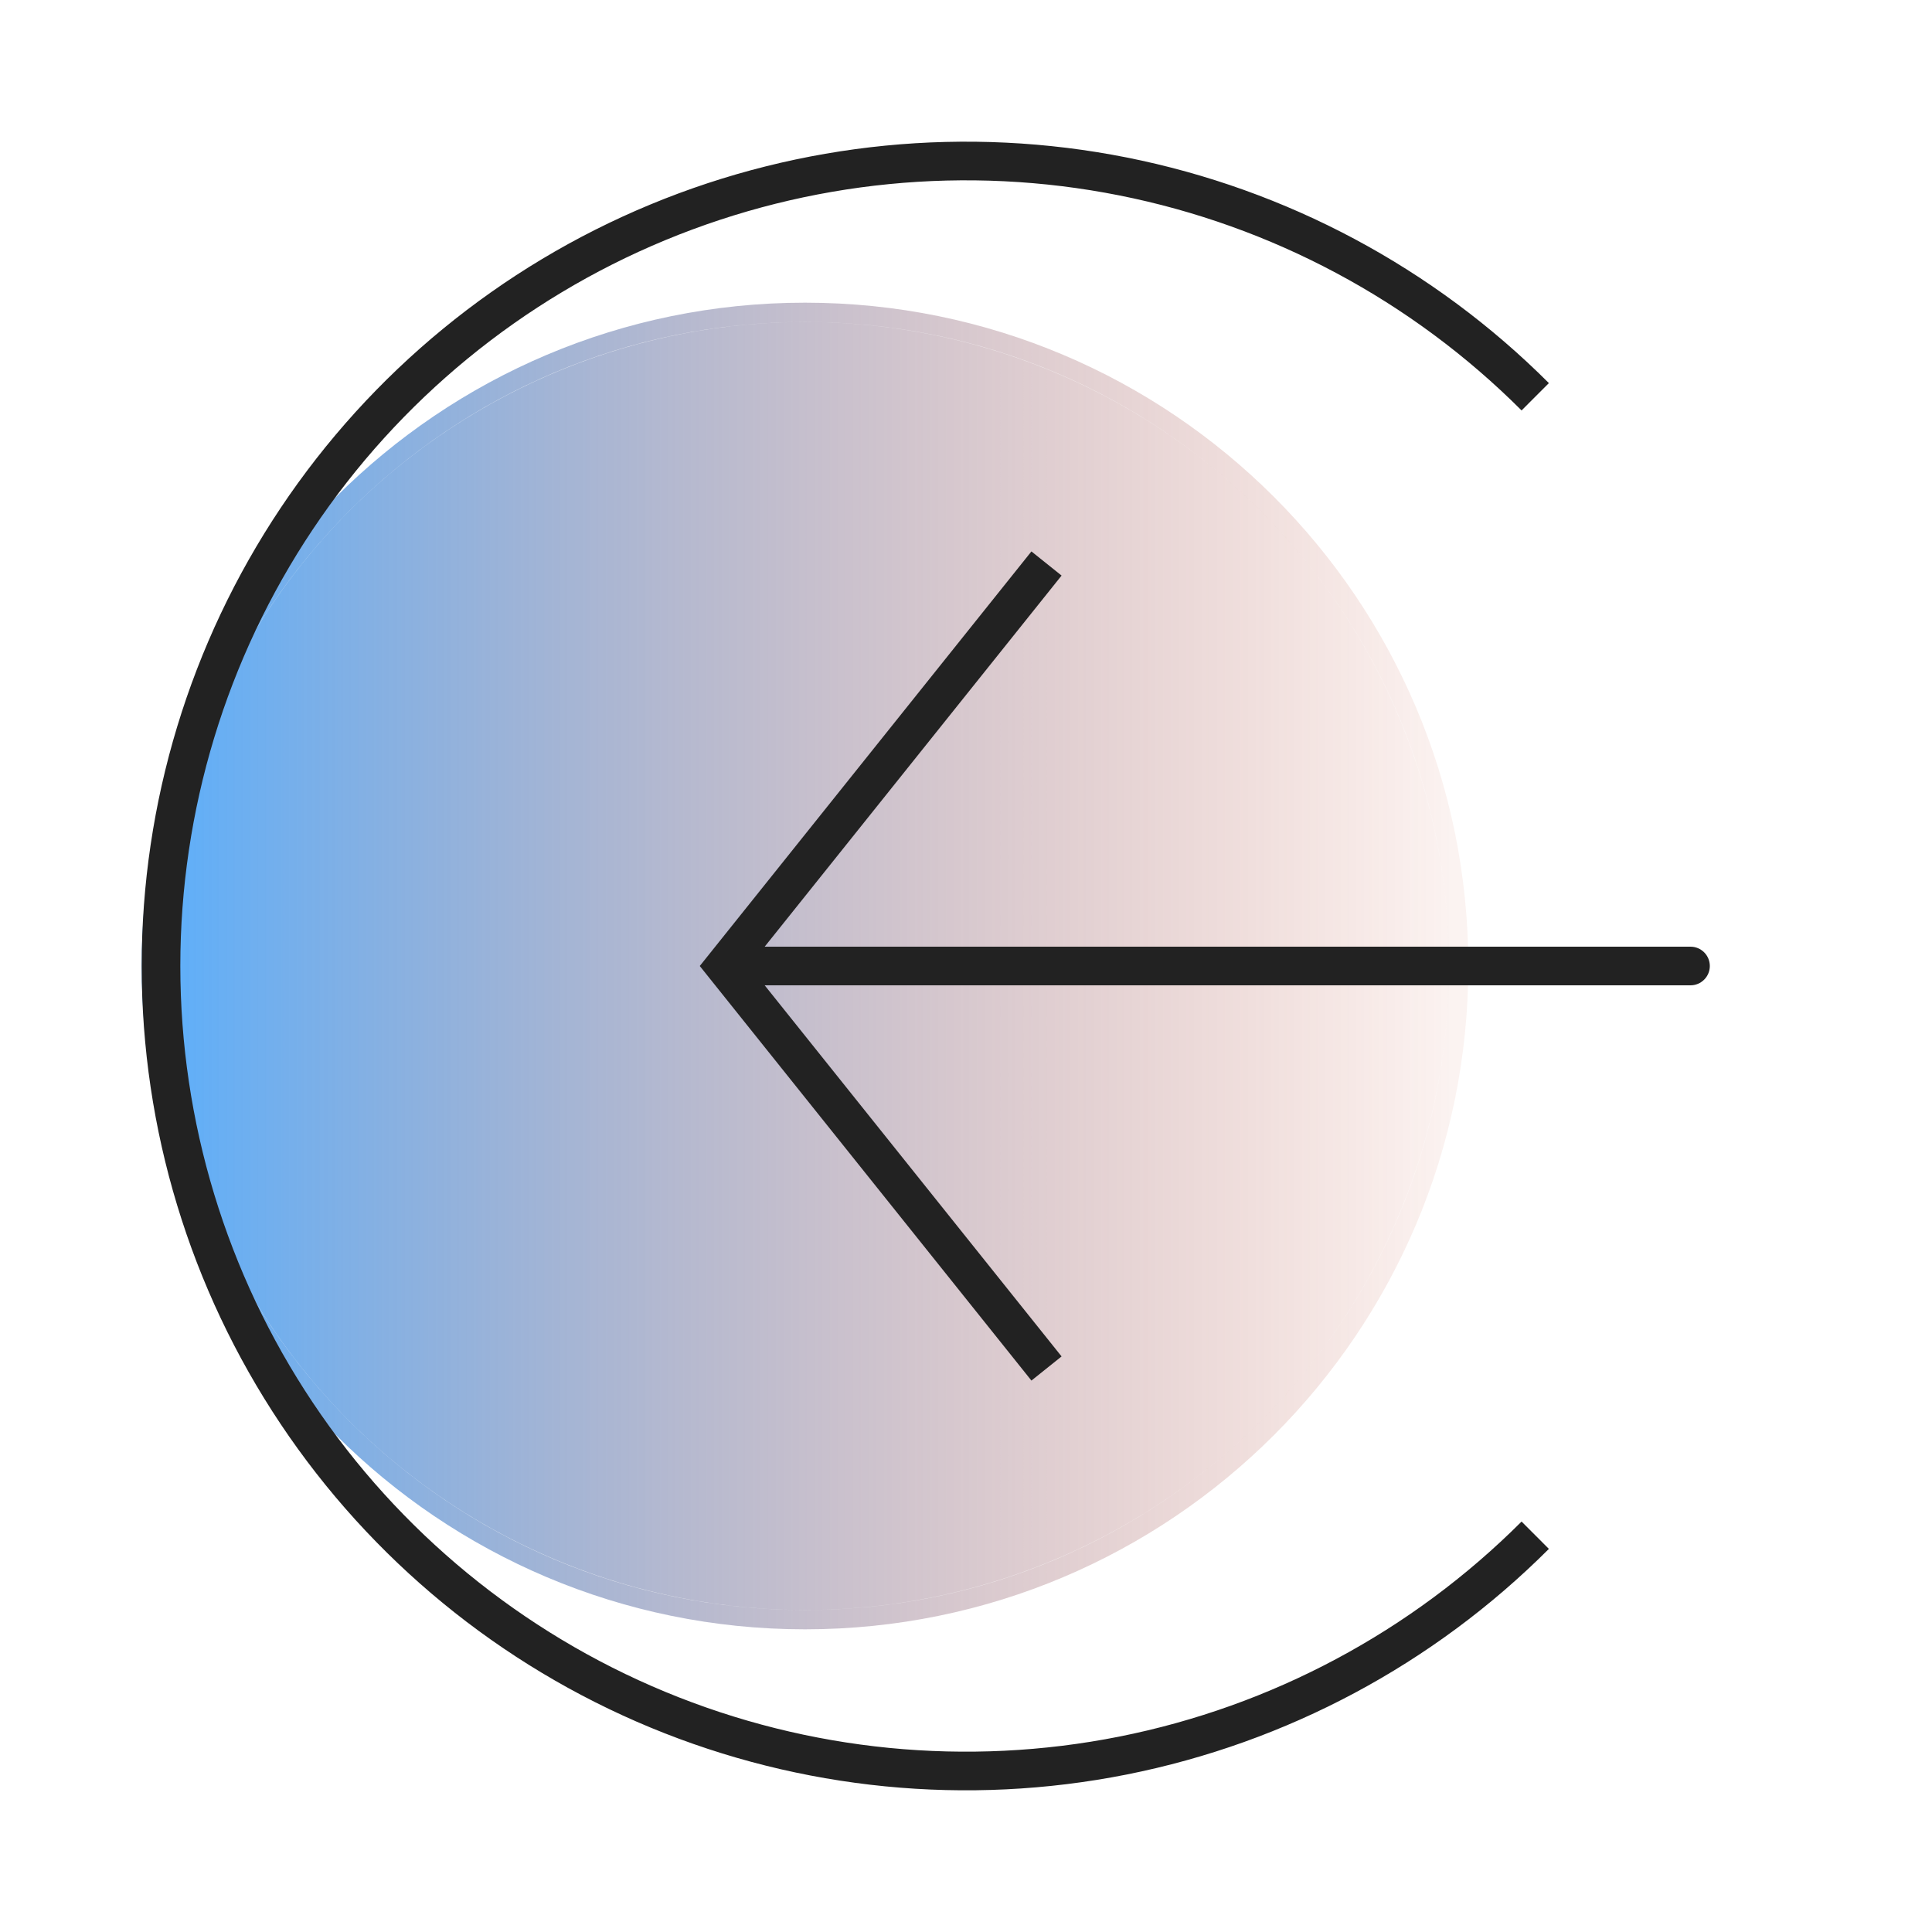 <svg width="60" height="60" viewBox="0 0 60 60" fill="none" xmlns="http://www.w3.org/2000/svg">
<ellipse cx="20" cy="20" rx="20" ry="20" transform="matrix(-4.37114e-08 1 1 4.37114e-08 5 10)" fill="url(#paint0_linear_24_2)" fill-opacity="0.71"/>
<path d="M45.3 30C45.3 41.211 36.211 50.3 25 50.3C13.789 50.3 4.7 41.211 4.7 30C4.7 18.789 13.789 9.7 25 9.7C36.211 9.7 45.3 18.789 45.3 30Z" stroke="url(#paint1_linear_24_2)" stroke-opacity="0.71" stroke-width="0.6"/>
<path d="M47.678 12.322C44.181 8.826 39.727 6.445 34.877 5.48C30.028 4.516 25.001 5.011 20.433 6.903C15.865 8.795 11.96 11.999 9.213 16.111C6.466 20.222 5 25.055 5 30C5 34.944 6.466 39.778 9.213 43.889C11.96 48.001 15.865 51.205 20.433 53.097C25.001 54.989 30.028 55.484 34.877 54.52C39.727 53.555 44.181 51.174 47.678 47.678" stroke="#222222" stroke-width="1.2"/>
<path d="M22.5 30L22.032 30.375L21.732 30L22.032 29.625L22.5 30ZM52.5 29.4C52.831 29.4 53.1 29.669 53.1 30C53.1 30.331 52.831 30.6 52.5 30.6V29.4ZM32.032 42.875L22.032 30.375L22.968 29.625L32.968 42.125L32.032 42.875ZM22.032 29.625L32.032 17.125L32.968 17.875L22.968 30.375L22.032 29.625ZM22.5 29.4L52.5 29.4V30.6L22.5 30.6L22.5 29.4Z" fill="#222222"/>
<defs>
<linearGradient id="paint0_linear_24_2" x1="20" y1="0" x2="20" y2="40" gradientUnits="userSpaceOnUse">
<stop stop-color="#1A8EF9"/>
<stop offset="1" stop-color="#B72100" stop-opacity="0.08"/>
</linearGradient>
<linearGradient id="paint1_linear_24_2" x1="5" y1="30" x2="45" y2="30" gradientUnits="userSpaceOnUse">
<stop stop-color="#1A8EF9"/>
<stop offset="1" stop-color="#B72100" stop-opacity="0.08"/>
</linearGradient>
</defs>
</svg>
